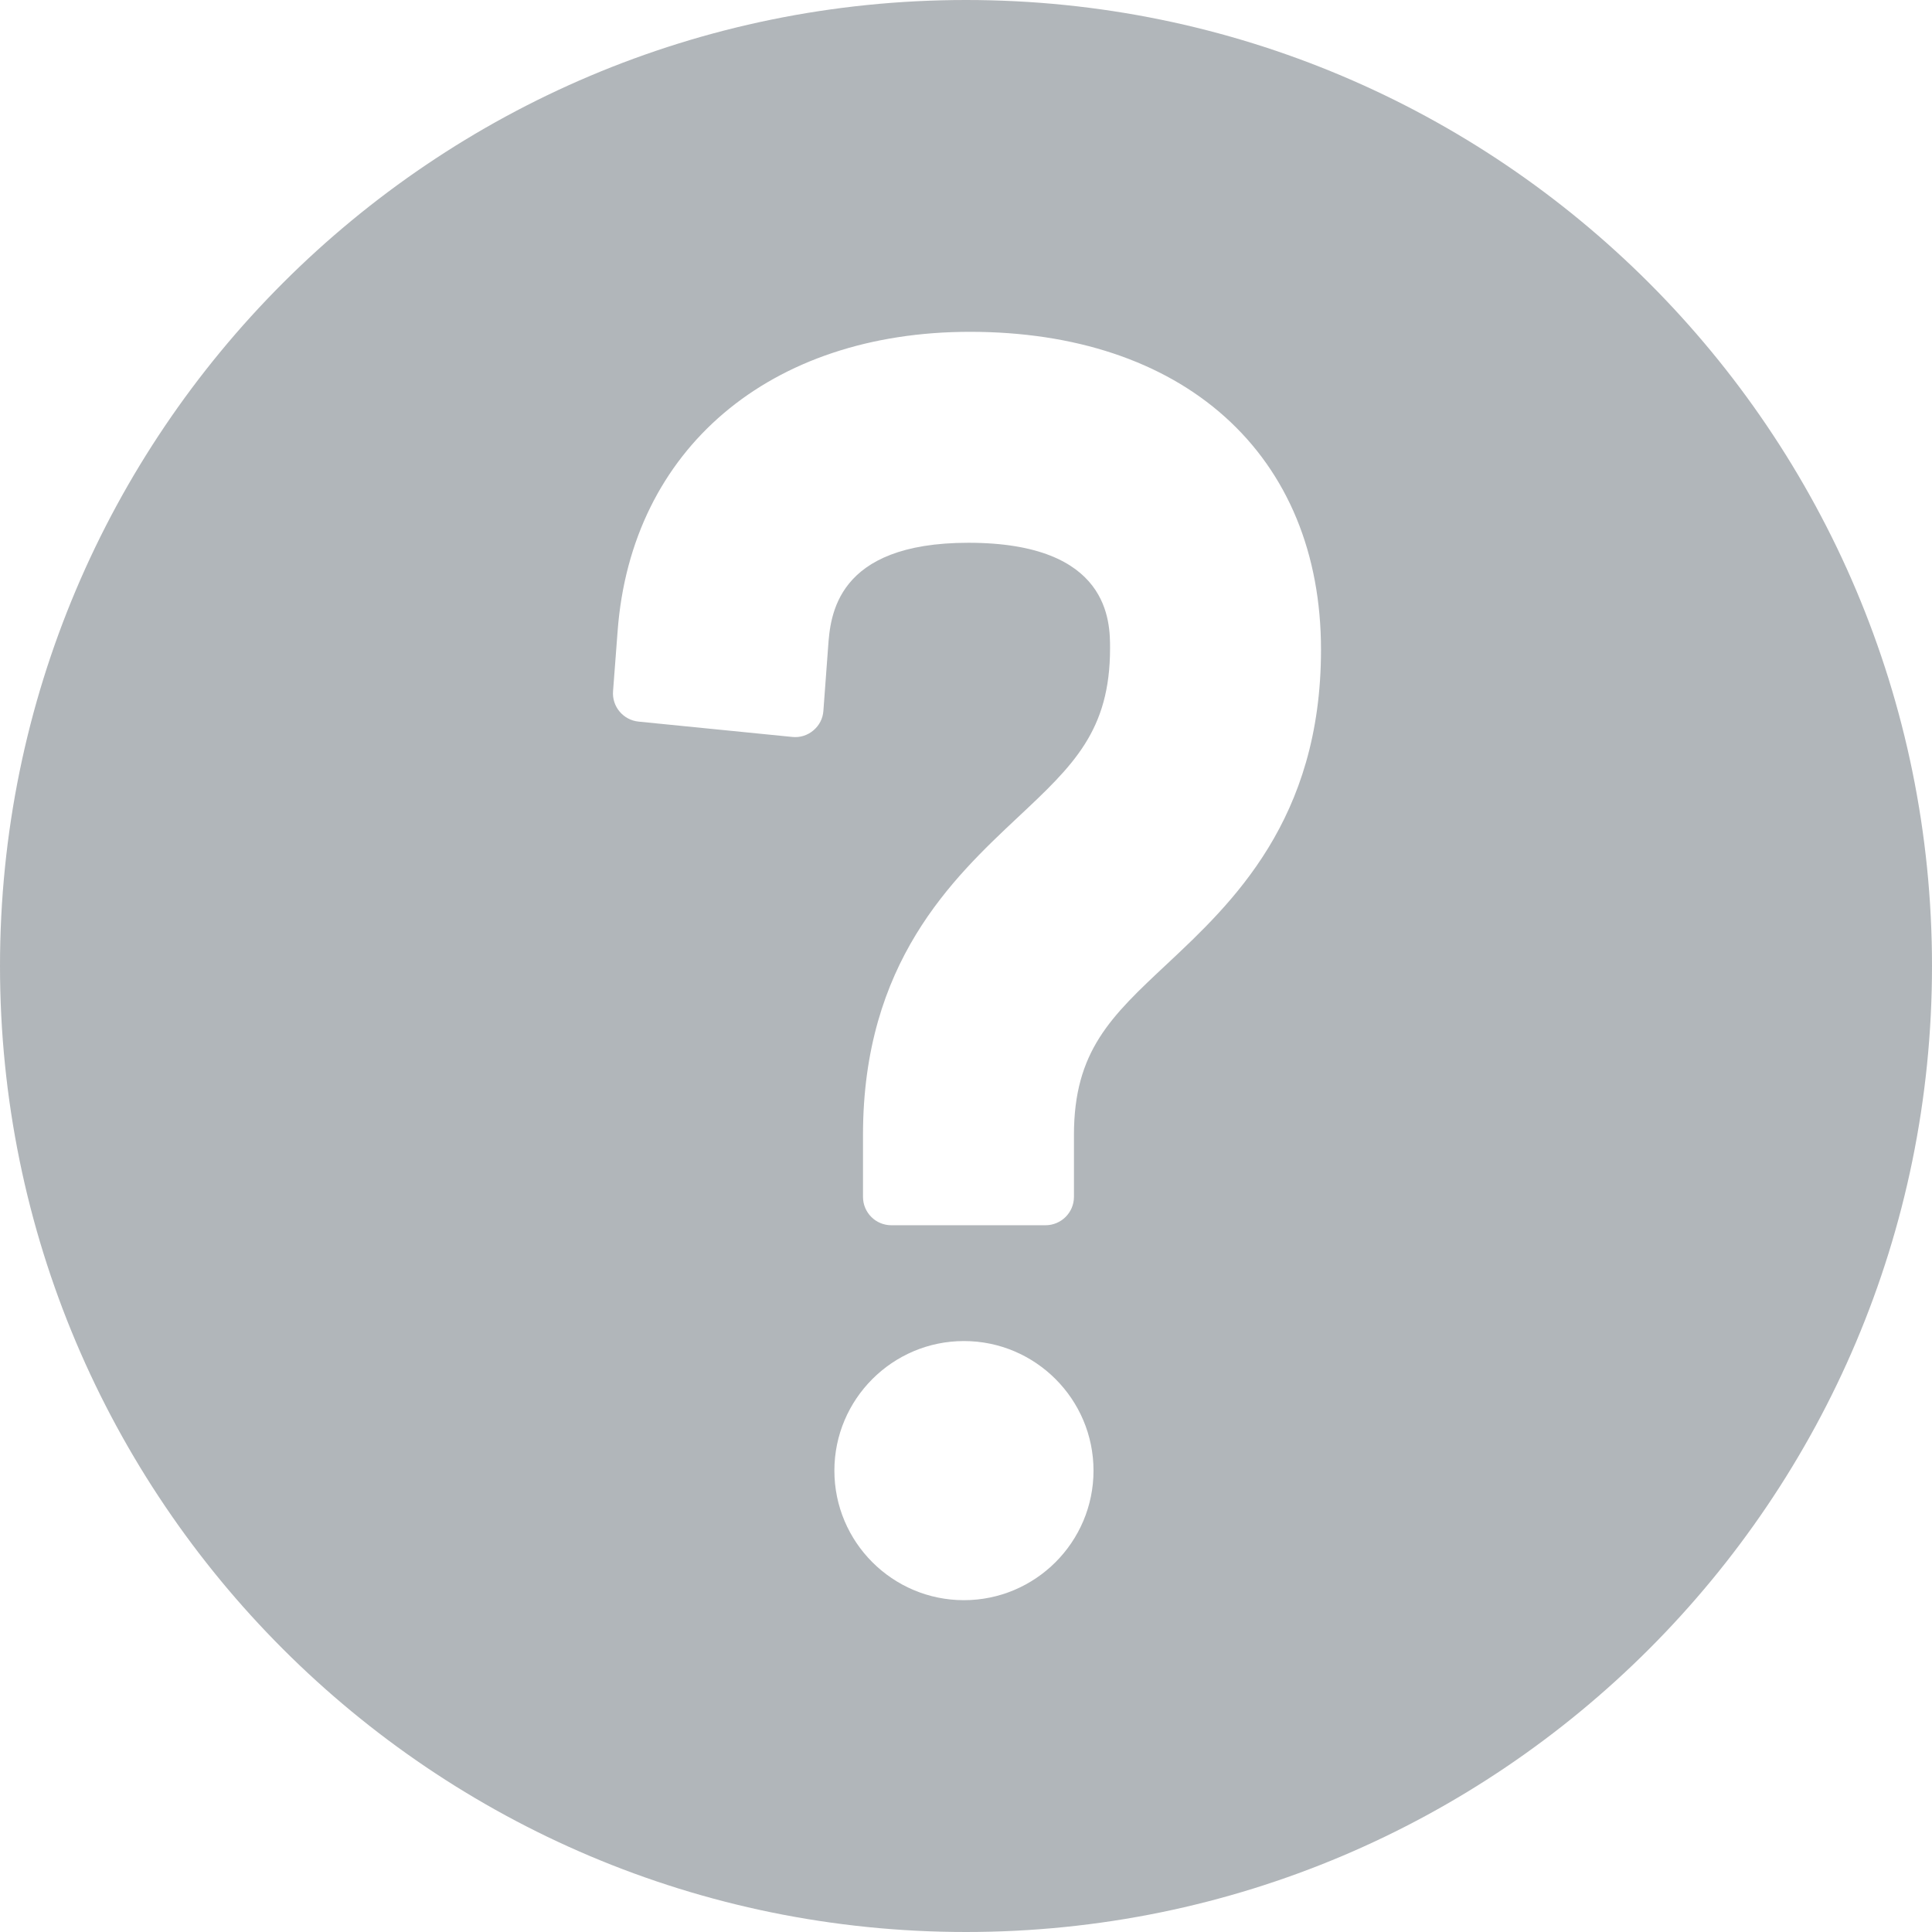<svg width="16" height="16" viewBox="0 0 16 16" fill="none" xmlns="http://www.w3.org/2000/svg">
<g opacity="0.9">
<path d="M8 0C3.582 0 0 3.582 0 8C0 12.418 3.582 16 8 16C12.418 16 16 12.418 16 8C16 3.582 12.418 0 8 0ZM7.983 13.252C7.391 13.252 6.91 12.771 6.91 12.179C6.91 11.588 7.391 11.106 7.983 11.106C8.574 11.106 9.056 11.587 9.056 12.179C9.056 12.771 8.574 13.252 7.983 13.252ZM9.664 7.984C9.2 8.418 8.894 8.705 8.894 9.399V9.912C8.894 10.042 8.788 10.147 8.658 10.147H7.382C7.252 10.147 7.147 10.042 7.147 9.912V9.399C7.147 7.973 7.888 7.277 8.429 6.769C8.889 6.338 9.193 6.052 9.193 5.368C9.193 5.152 9.193 4.495 8.02 4.495C6.92 4.495 6.876 5.101 6.858 5.36L6.819 5.886C6.815 5.95 6.785 6.008 6.736 6.049C6.688 6.09 6.624 6.11 6.561 6.103L5.288 5.976C5.161 5.963 5.067 5.851 5.077 5.724L5.115 5.225C5.228 3.72 6.373 2.748 8.033 2.748C8.9 2.748 9.63 2.991 10.144 3.452C10.665 3.919 10.94 4.586 10.94 5.381C10.94 6.789 10.202 7.48 9.664 7.984Z" fill="#A9AEB2"/>
</g>
</svg>
